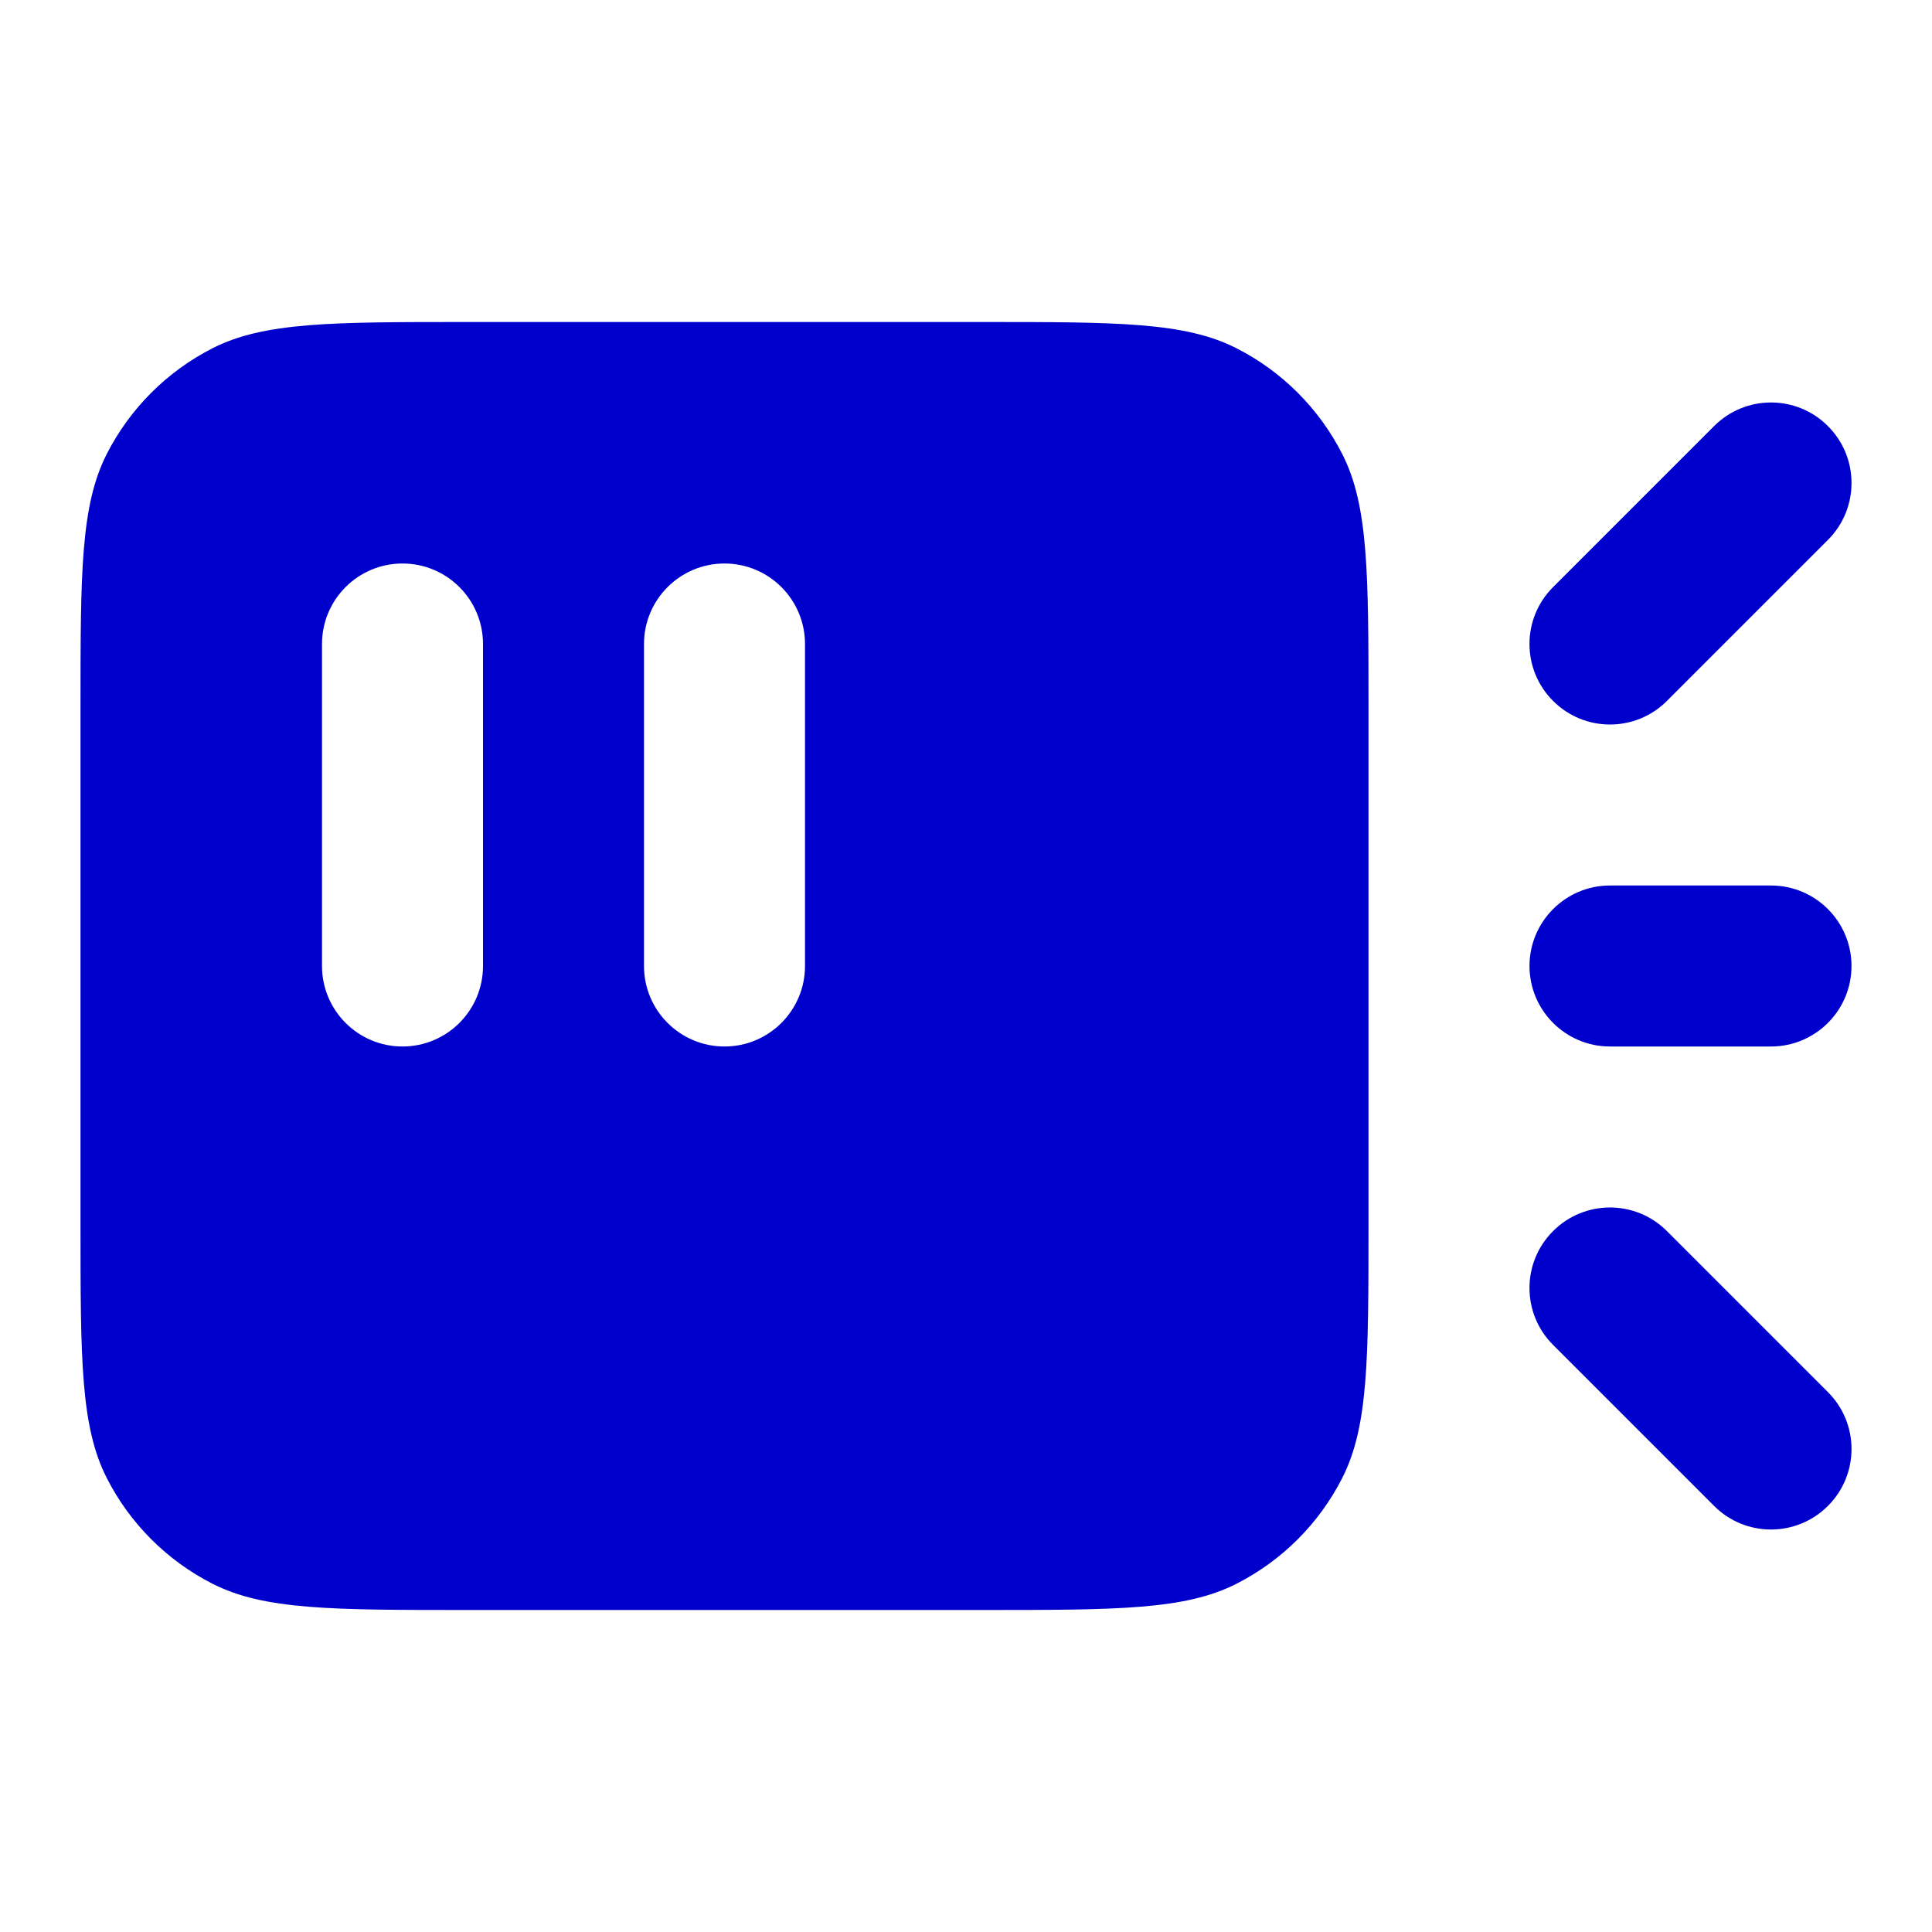 <svg width="24" height="24" viewBox="0 0 24 24" fill="none" xmlns="http://www.w3.org/2000/svg">
<path fill-rule="evenodd" clip-rule="evenodd" d="M1 8.8C1 7.12 1 6.28 1.327 5.638C1.615 5.074 2.074 4.615 2.638 4.327C3.28 4 4.12 4 5.8 4H12.2C13.88 4 14.72 4 15.362 4.327C15.927 4.615 16.385 5.074 16.673 5.638C17 6.28 17 7.12 17 8.8V15.2C17 16.88 17 17.72 16.673 18.362C16.385 18.927 15.927 19.385 15.362 19.673C14.72 20 13.88 20 12.2 20H5.8C4.12 20 3.28 20 2.638 19.673C2.074 19.385 1.615 18.927 1.327 18.362C1 17.72 1 16.88 1 15.2V8.8ZM5 7C4.448 7 4 7.448 4 8V12C4 12.552 4.448 13 5 13C5.552 13 6 12.552 6 12V8C6 7.448 5.552 7 5 7ZM9 7C8.448 7 8 7.448 8 8V12C8 12.552 8.448 13 9 13C9.552 13 10 12.552 10 12V8C10 7.448 9.552 7 9 7Z" fill="#0000CC"/>
<path d="M22.707 6.707C23.098 6.317 23.098 5.683 22.707 5.293C22.317 4.902 21.683 4.902 21.293 5.293L19.293 7.293C18.902 7.683 18.902 8.317 19.293 8.707C19.683 9.098 20.317 9.098 20.707 8.707L22.707 6.707Z" fill="#0000CC"/>
<path d="M22 11H20C19.448 11 19 11.448 19 12C19 12.552 19.448 13 20 13H22C22.552 13 23 12.552 23 12C23 11.448 22.552 11 22 11Z" fill="#0000CC"/>
<path d="M19.293 16.707C18.902 16.317 18.902 15.683 19.293 15.293C19.683 14.902 20.317 14.902 20.707 15.293L22.707 17.293C23.098 17.683 23.098 18.317 22.707 18.707C22.317 19.098 21.683 19.098 21.293 18.707L19.293 16.707Z" fill="#0000CC"/>
</svg>
